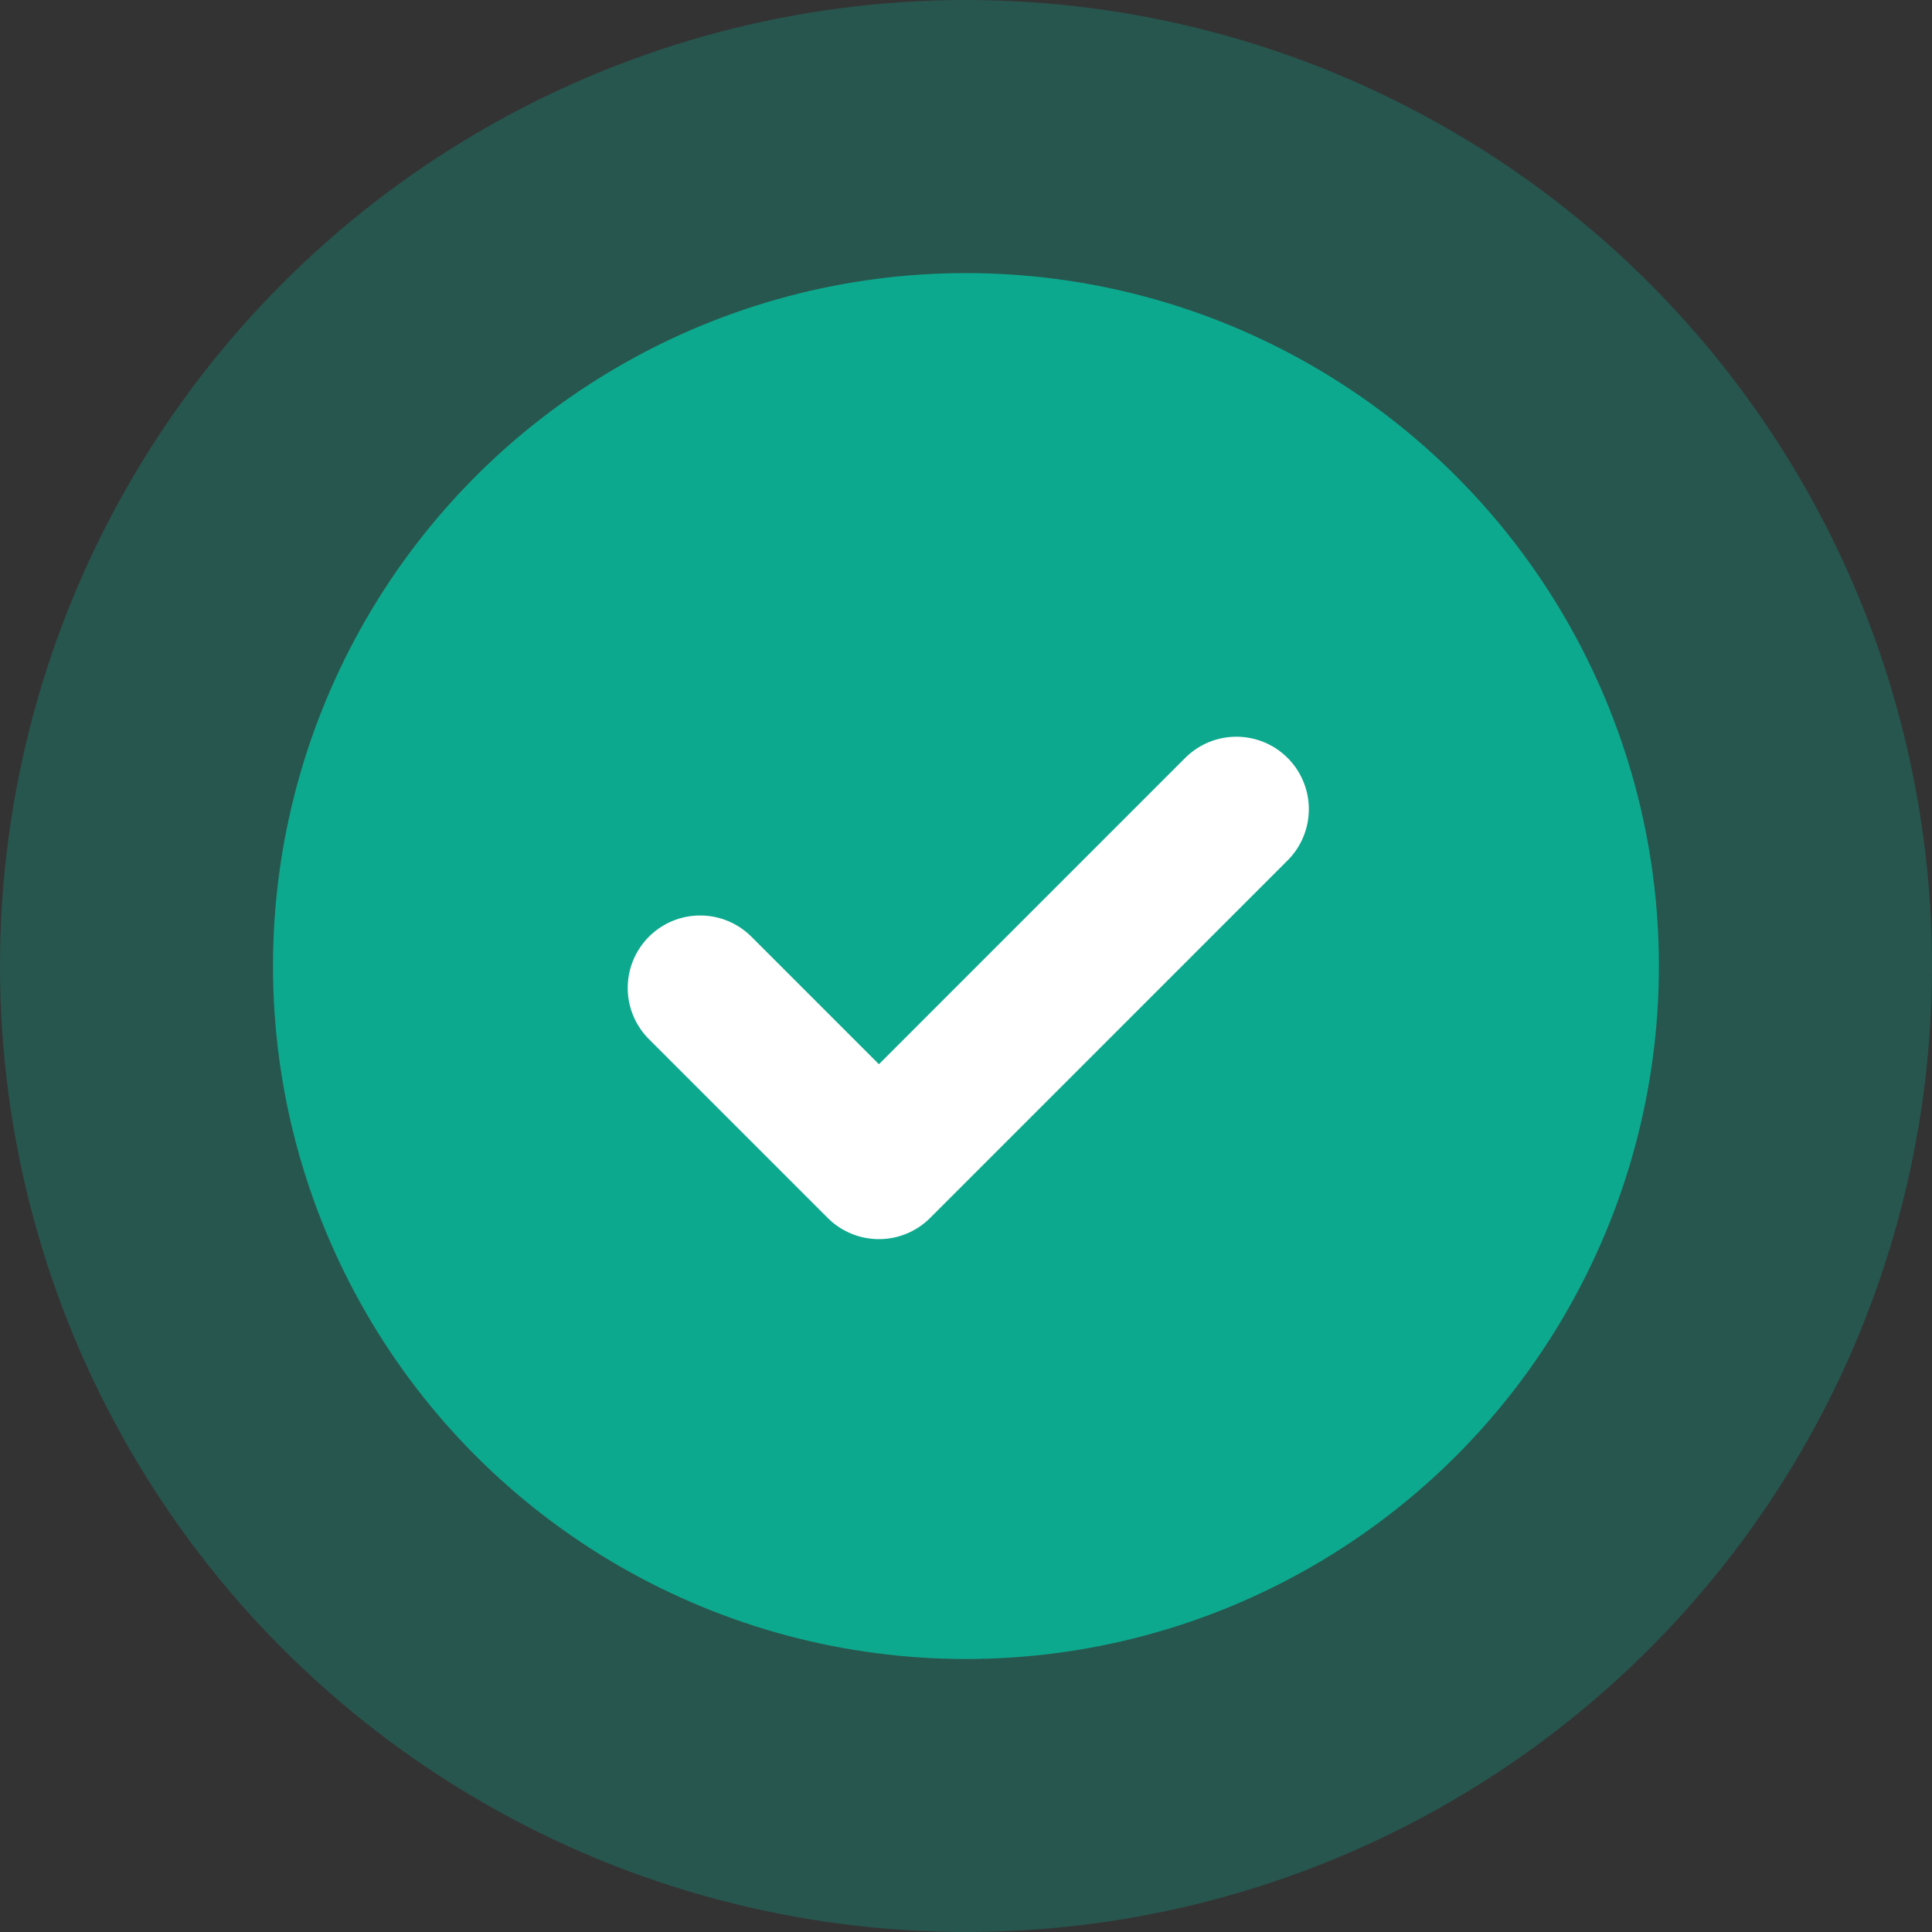 <svg width="40" height="40" viewBox="0 0 40 40" fill="none" xmlns="http://www.w3.org/2000/svg">
<rect x="0" y="0" width="40" height="40" fill="#333333" stroke="none"/>
<circle opacity="0.3" cx="20" cy="20" r="20" fill="#0DA98E"/>
<circle cx="19.999" cy="20.001" r="14.347" fill="#0DA98E"/>
<path d="M25.598 16.753L18.197 24.155L14.496 20.454" stroke="white" stroke-width="3" stroke-linecap="round" stroke-linejoin="round"/>
</svg>
